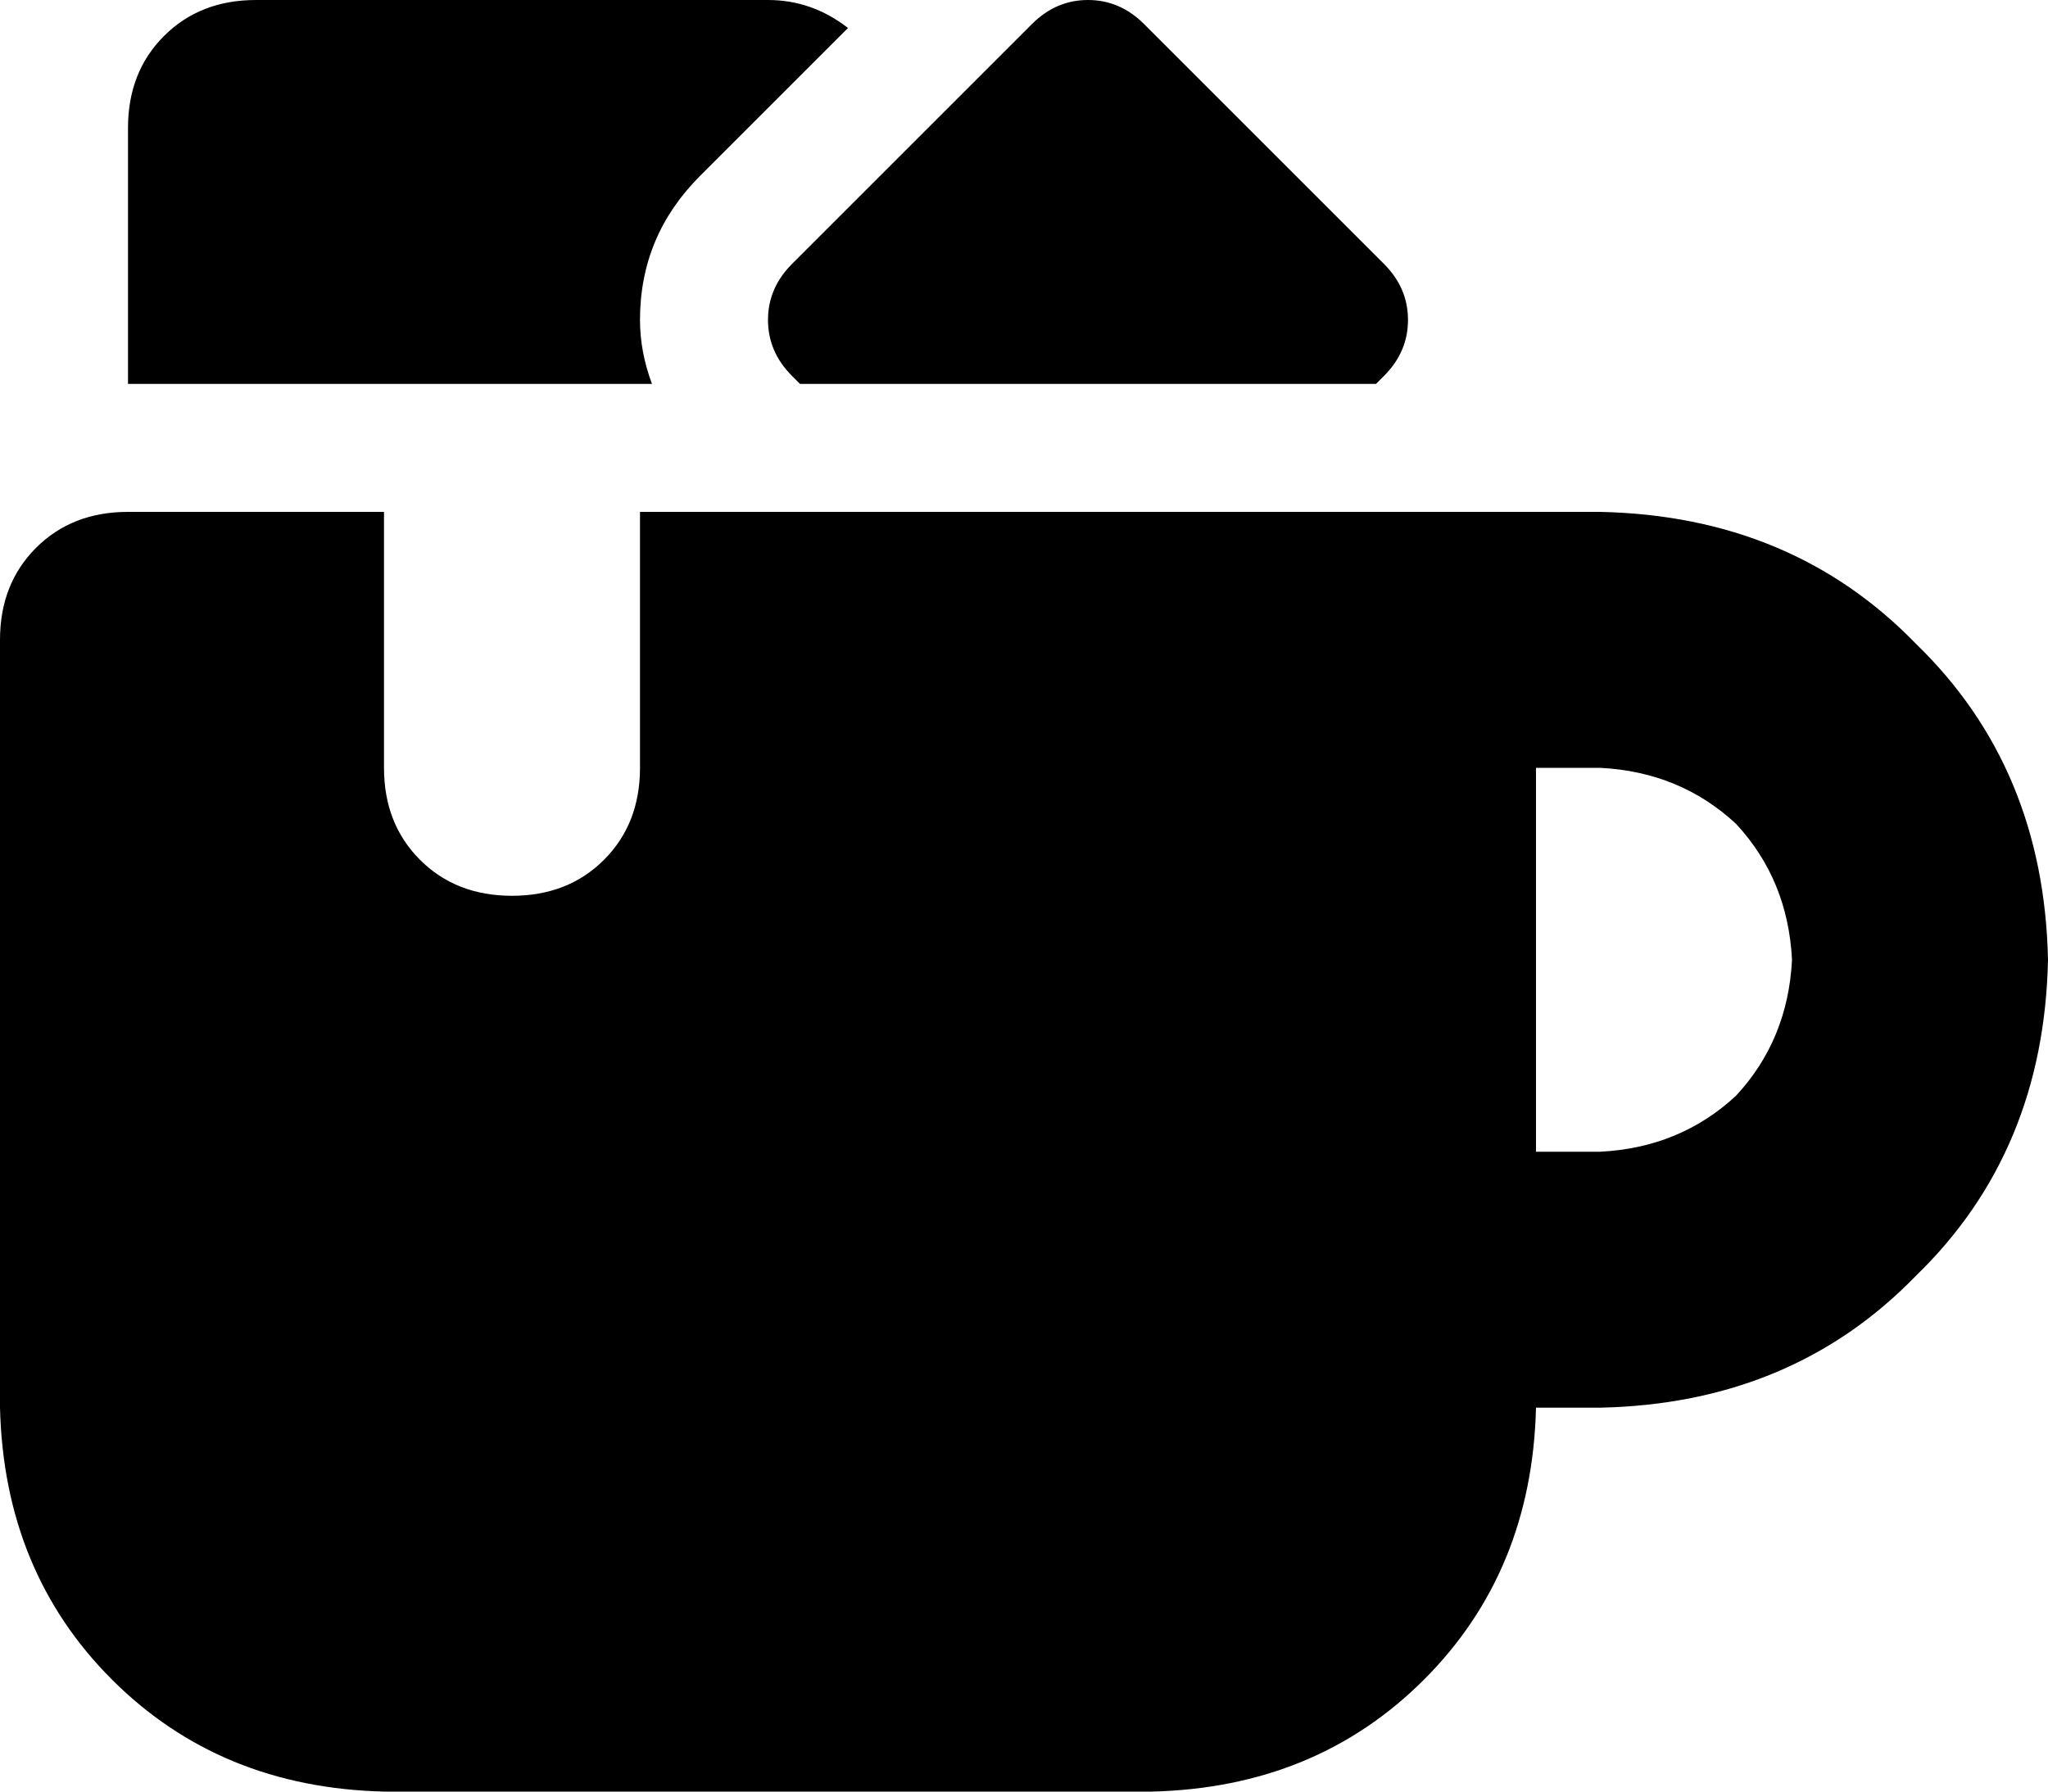 <svg xmlns="http://www.w3.org/2000/svg" viewBox="0 0 512 448">
    <path d="M 192 0 Q 203 0 212 7 L 175 44 Q 160 59 160 80 Q 160 88 163 96 L 32 96 L 32 32 Q 32 18 41 9 Q 50 0 64 0 L 192 0 L 192 0 Z M 198 94 Q 192 88 192 80 Q 192 72 198 66 L 258 6 Q 264 0 272 0 Q 280 0 286 6 L 346 66 Q 352 72 352 80 Q 352 88 346 94 L 344 96 L 200 96 L 198 94 L 198 94 Z M 0 160 Q 0 146 9 137 L 9 137 Q 18 128 32 128 L 96 128 L 96 192 Q 96 206 105 215 Q 114 224 128 224 Q 142 224 151 215 Q 160 206 160 192 L 160 128 L 352 128 L 400 128 Q 448 129 479 161 Q 511 192 512 240 Q 511 288 479 319 Q 448 351 400 352 L 384 352 Q 383 393 356 420 Q 329 447 288 448 L 96 448 Q 55 447 28 420 Q 1 393 0 352 L 0 160 L 0 160 Z M 384 192 L 384 288 L 400 288 Q 420 287 434 274 Q 447 260 448 240 Q 447 220 434 206 Q 420 193 400 192 L 384 192 L 384 192 Z"/>
</svg>
